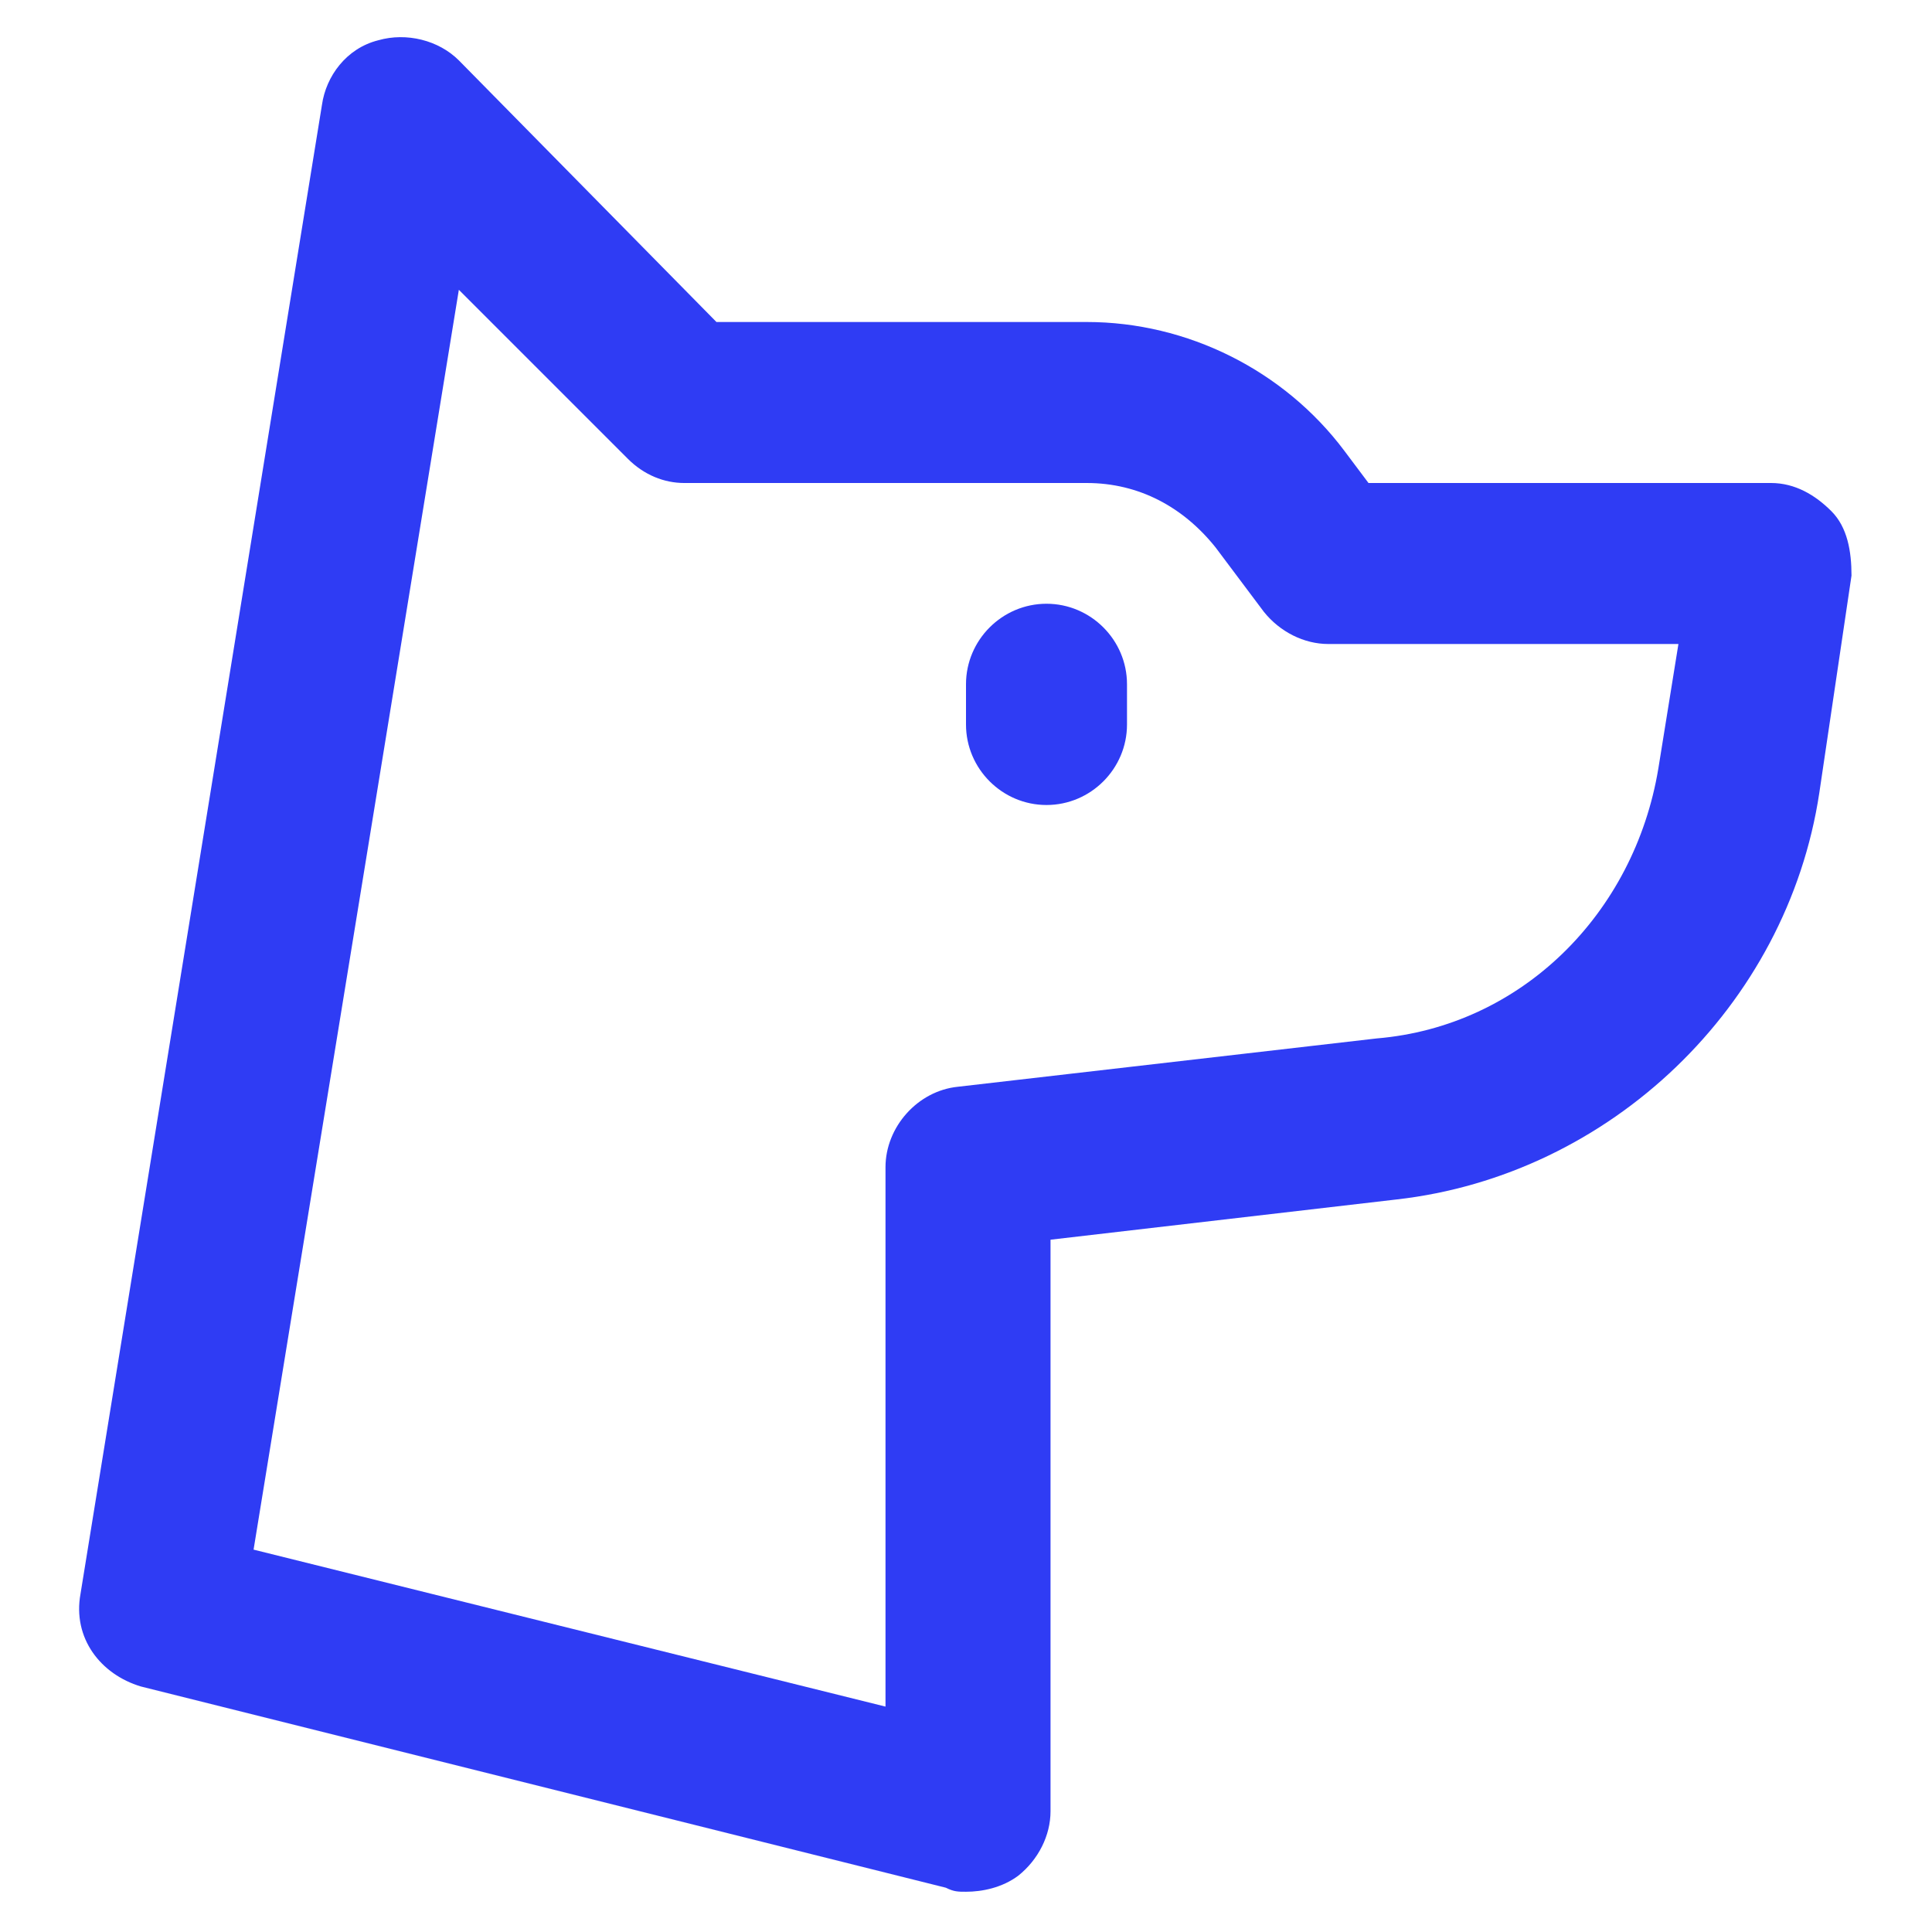 <?xml version="1.0" standalone="no"?><!DOCTYPE svg PUBLIC "-//W3C//DTD SVG 1.1//EN" "http://www.w3.org/Graphics/SVG/1.1/DTD/svg11.dtd"><svg t="1566606170620" class="icon" viewBox="0 0 1024 1024" version="1.1" xmlns="http://www.w3.org/2000/svg" p-id="1283" xmlns:xlink="http://www.w3.org/1999/xlink" width="200" height="200"><defs><style type="text/css"></style></defs><path d="M938.667 256c12.8 0 23.467 6.4 32 14.933 8.533 8.533 10.667 21.333 10.667 34.133l-17.067 115.2c-17.067 113.067-110.933 202.667-224 215.467l-183.467 21.333V960c0 12.8-6.4 25.6-17.067 34.133-8.533 6.4-19.2 8.533-27.733 8.533-4.267 0-6.4 0-10.667-2.133l-426.667-106.667c-21.333-6.4-36.267-25.6-32-49.067l128-789.333c2.133-14.933 12.8-29.867 29.867-34.133 14.933-4.267 32 0 42.667 10.667L379.733 170.667H576c53.333 0 104.533 25.6 136.533 68.267l12.8 17.067h213.333z m-59.733 151.467l10.667-66.133H704c-12.8 0-25.6-6.4-34.133-17.067l-25.6-34.133c-17.067-21.333-40.533-34.133-68.267-34.133H362.667c-10.667 0-21.333-4.267-29.867-12.8l-89.6-89.6-108.8 667.733L469.333 904.533V618.667c0-21.333 17.067-40.533 38.4-42.667l221.867-25.6c76.8-6.4 136.533-66.133 149.333-142.933z" fill="#2F3CF4" p-id="1284"></path><path d="M554.667 320c-23.467 0-42.667 19.2-42.667 42.667v21.333c0 23.467 19.2 42.667 42.667 42.667s42.667-19.2 42.667-42.667v-21.333c0-23.467-19.2-42.667-42.667-42.667" fill="#2F3CF4" p-id="1285"></path></svg>